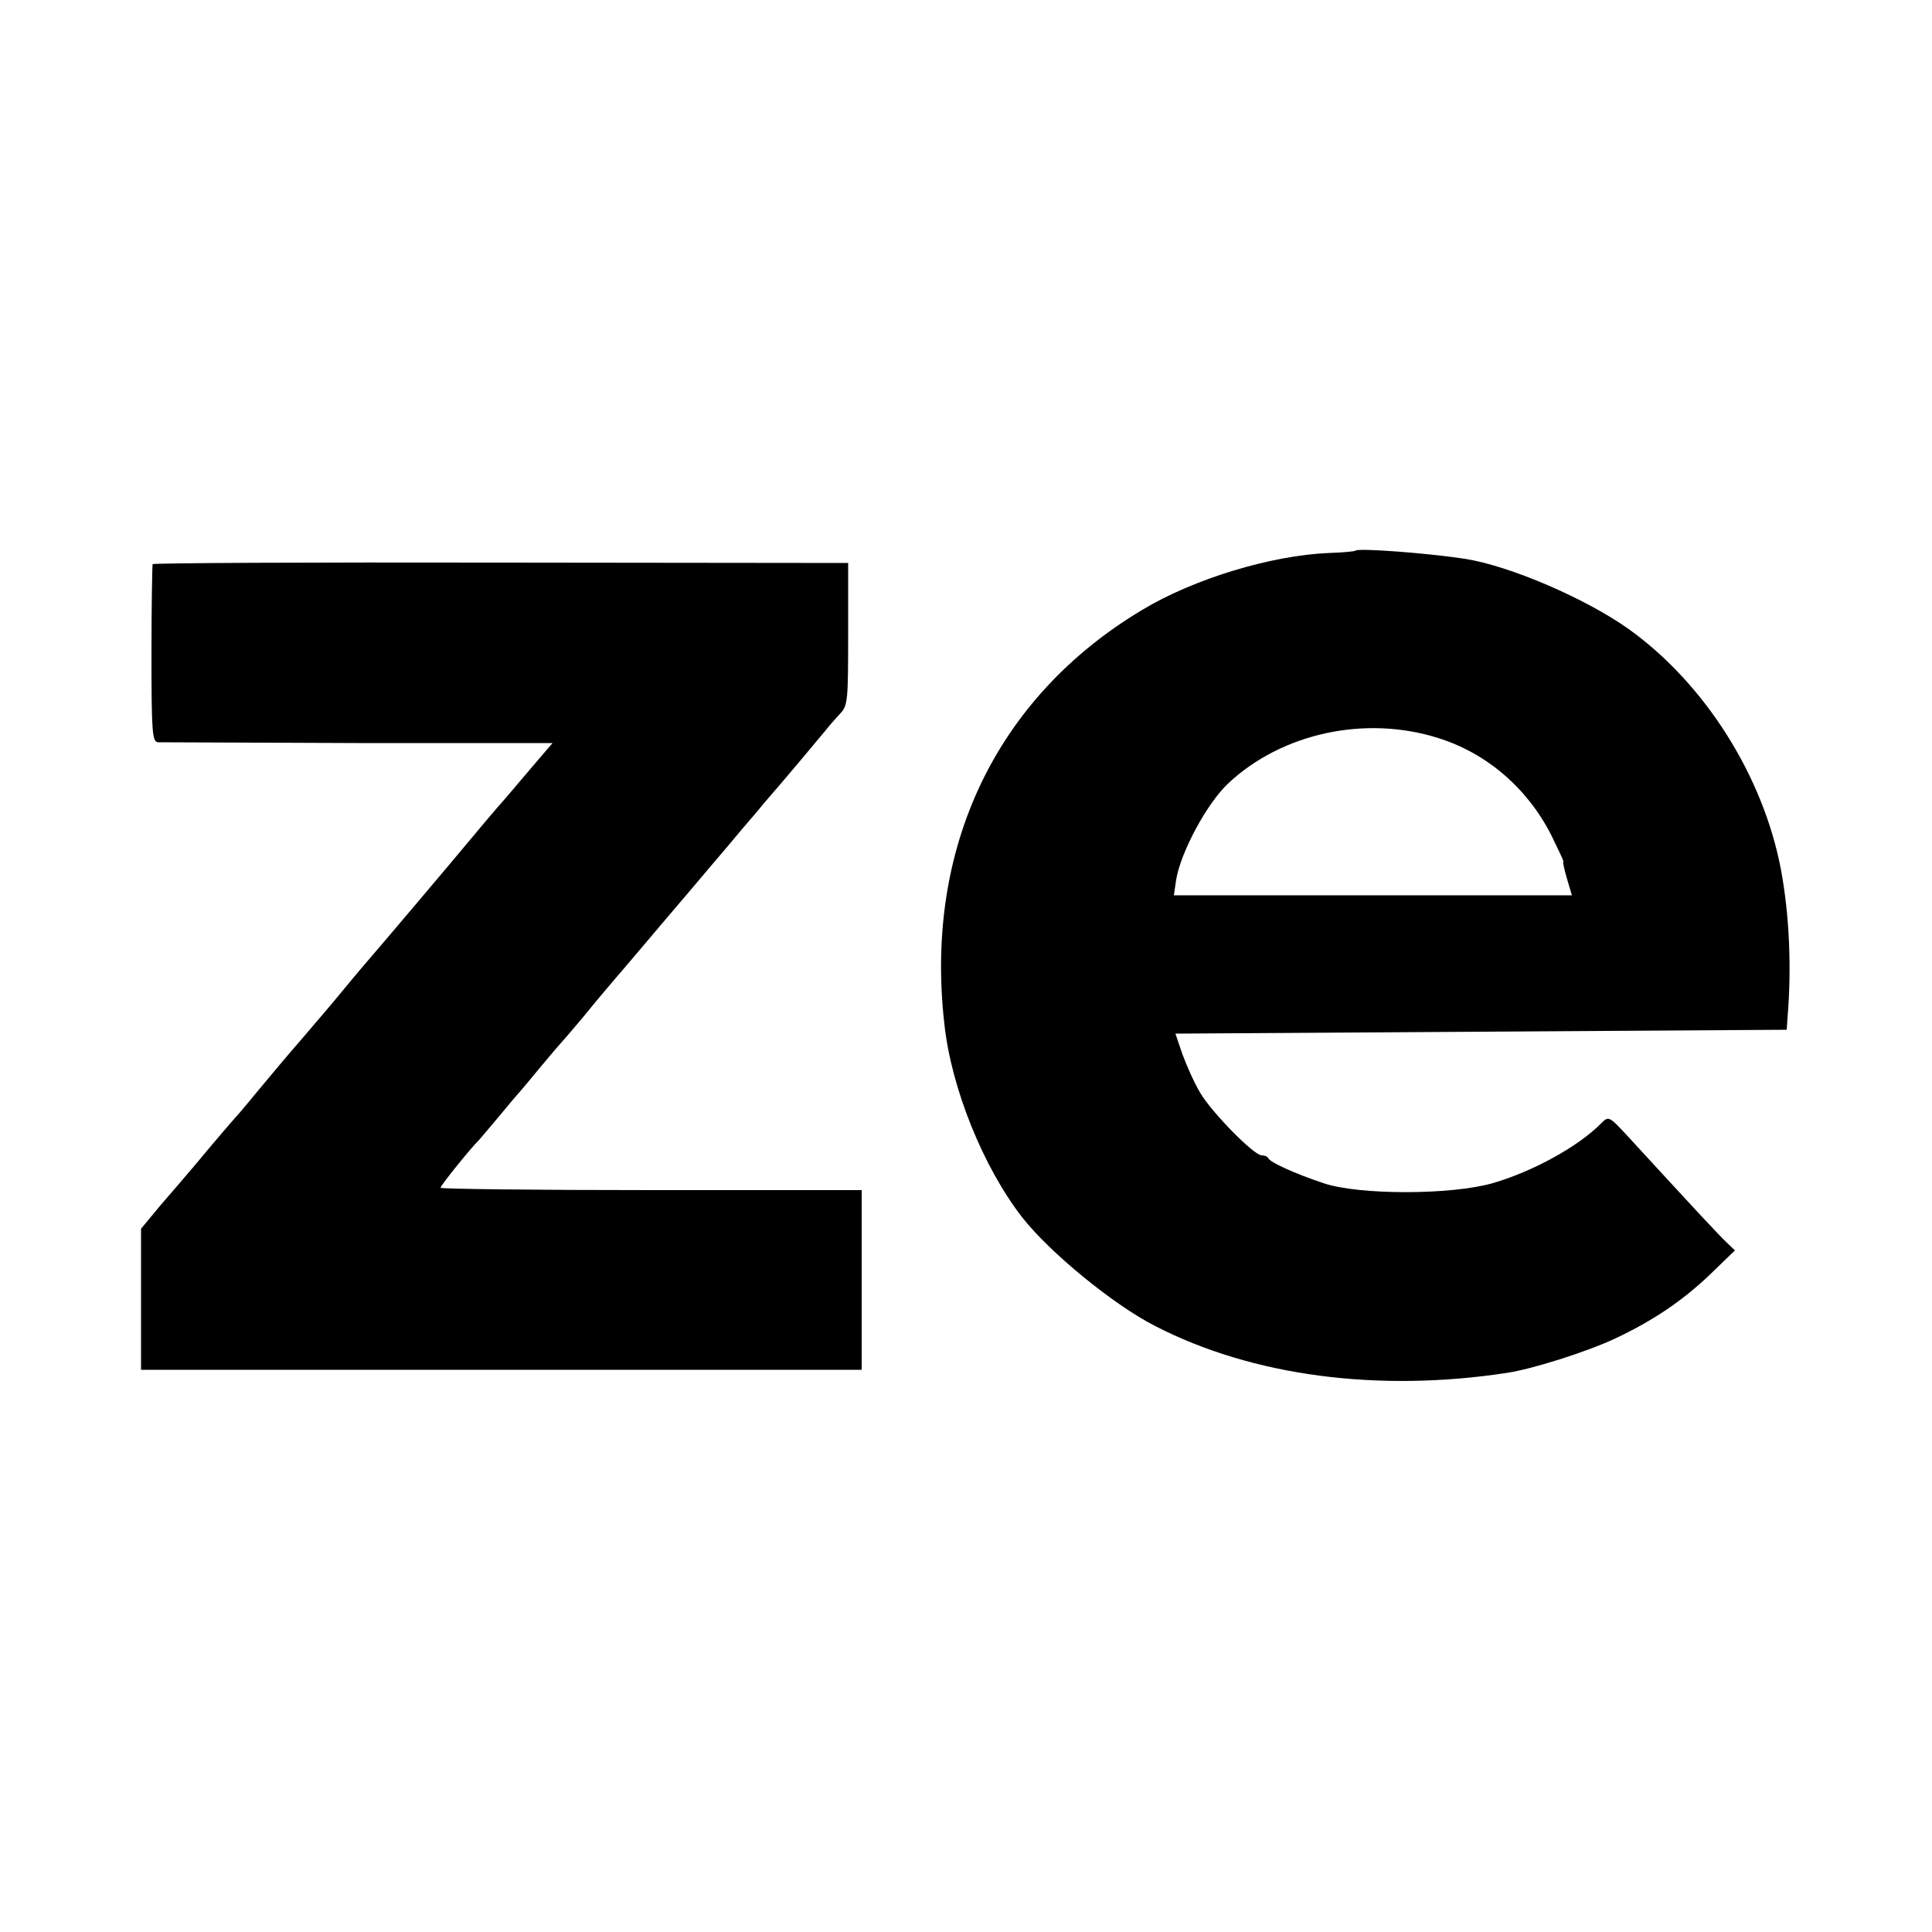 <?xml version="1.0" standalone="no"?>
<!DOCTYPE svg PUBLIC "-//W3C//DTD SVG 20010904//EN"
 "http://www.w3.org/TR/2001/REC-SVG-20010904/DTD/svg10.dtd">
<svg version="1.0" xmlns="http://www.w3.org/2000/svg"
 width="500pt" height="500pt" viewBox="0 0 500 500"
 preserveAspectRatio="xMidYMid meet">
<g transform="translate(0,500) scale(0.1,-0.1)"
fill="#000000" stroke="none">
<path d="M3508 3575 c-2 -2 -32 -5 -67 -6 -151 -6 -352 -67 -486 -148 -377
-226 -563 -615 -511 -1071 18 -167 101 -371 201 -500 72 -92 237 -227 345
-282 251 -129 575 -172 910 -121 66 10 205 54 278 88 100 47 176 98 250 169
l62 60 -22 21 c-20 19 -74 77 -255 274 -49 53 -50 53 -69 34 -59 -60 -177
-125 -281 -155 -108 -31 -347 -31 -438 0 -72 24 -139 54 -143 65 -2 4 -9 7
-17 7 -20 0 -129 111 -159 162 -15 25 -35 70 -46 100 l-18 53 791 5 791 5 2
30 c11 130 5 267 -17 385 -46 242 -197 481 -394 622 -111 79 -308 164 -425
182 -99 15 -275 28 -282 21z m214 -485 c125 -39 230 -129 292 -250 19 -39 34
-70 32 -70 -2 0 2 -19 9 -43 l13 -44 -515 0 -515 0 6 41 c12 71 79 196 134
248 138 130 354 178 544 118z"/>
<path d="M395 3540 c-1 -3 -3 -107 -3 -232 0 -204 2 -228 17 -229 9 0 242 -1
518 -2 l503 0 -48 -56 c-26 -31 -59 -69 -73 -86 -15 -16 -80 -93 -144 -170
-139 -165 -216 -255 -230 -271 -5 -6 -28 -33 -50 -60 -22 -27 -69 -82 -105
-124 -36 -41 -85 -100 -110 -130 -25 -30 -47 -57 -50 -60 -7 -7 -69 -79 -116
-136 -23 -27 -64 -75 -91 -106 l-48 -58 0 -182 0 -183 933 0 932 0 0 232 0
233 -545 0 c-300 0 -545 3 -545 6 0 6 81 106 100 124 3 3 27 32 55 65 27 33
52 62 55 65 3 3 25 30 50 60 25 30 48 57 51 60 3 3 30 34 60 70 29 36 63 76
75 90 12 14 66 77 119 140 54 63 117 138 140 165 24 28 58 68 76 90 19 22 44
51 55 65 49 56 142 167 160 189 10 13 28 33 39 45 19 20 20 34 20 205 l0 184
-899 1 c-494 1 -899 -1 -901 -4z"/>
</g>
</svg>
